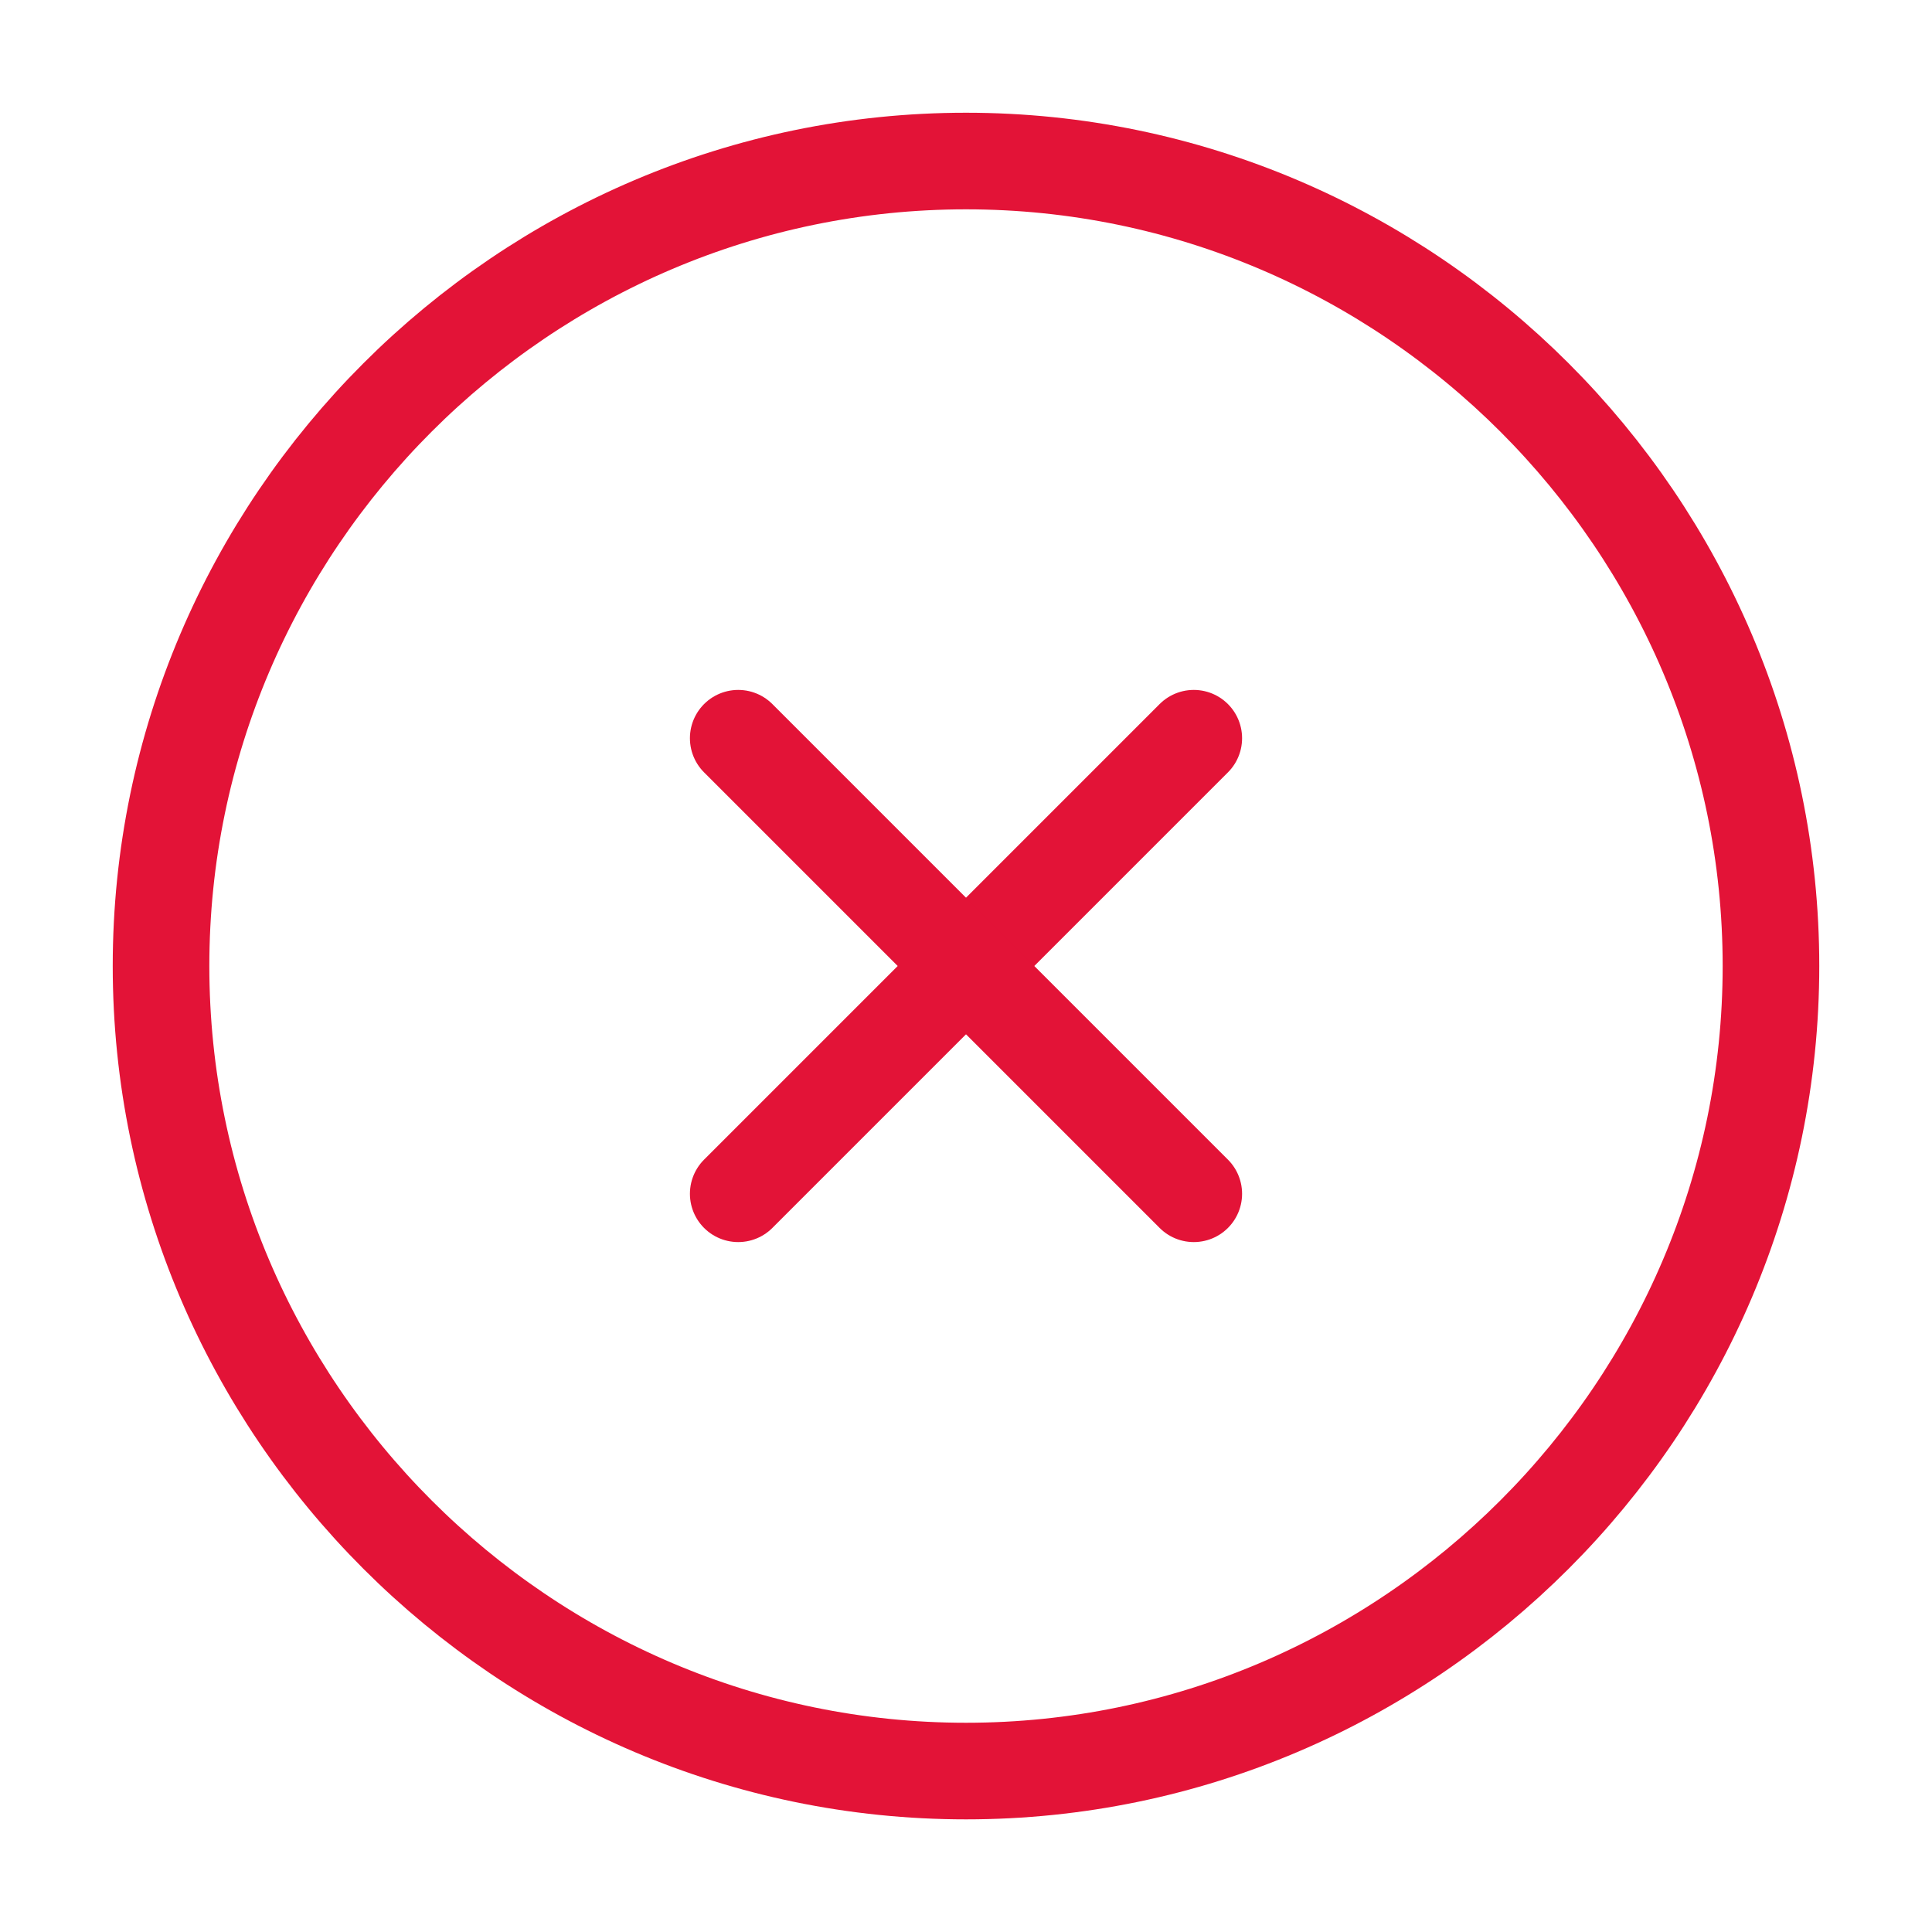 <svg xmlns="http://www.w3.org/2000/svg" width="20" height="20" viewBox="0 0 20 20" fill="none">
  <path d="M10 18.334C14.583 18.334 18.333 14.584 18.333 10C18.333 5.417 14.583 1.667 10 1.667C5.417 1.667 1.667 5.417 1.667 10C1.667 14.584 5.417 18.334 10 18.334Z" stroke="#E31337" stroke-linecap="round" stroke-linejoin="round"/>
  <path d="M7.642 12.358L12.358 7.642" stroke="#E31337" stroke-linecap="round" stroke-linejoin="round"/>
  <path d="M12.358 12.358L7.642 7.642" stroke="#E31337" stroke-linecap="round" stroke-linejoin="round"/>
</svg>